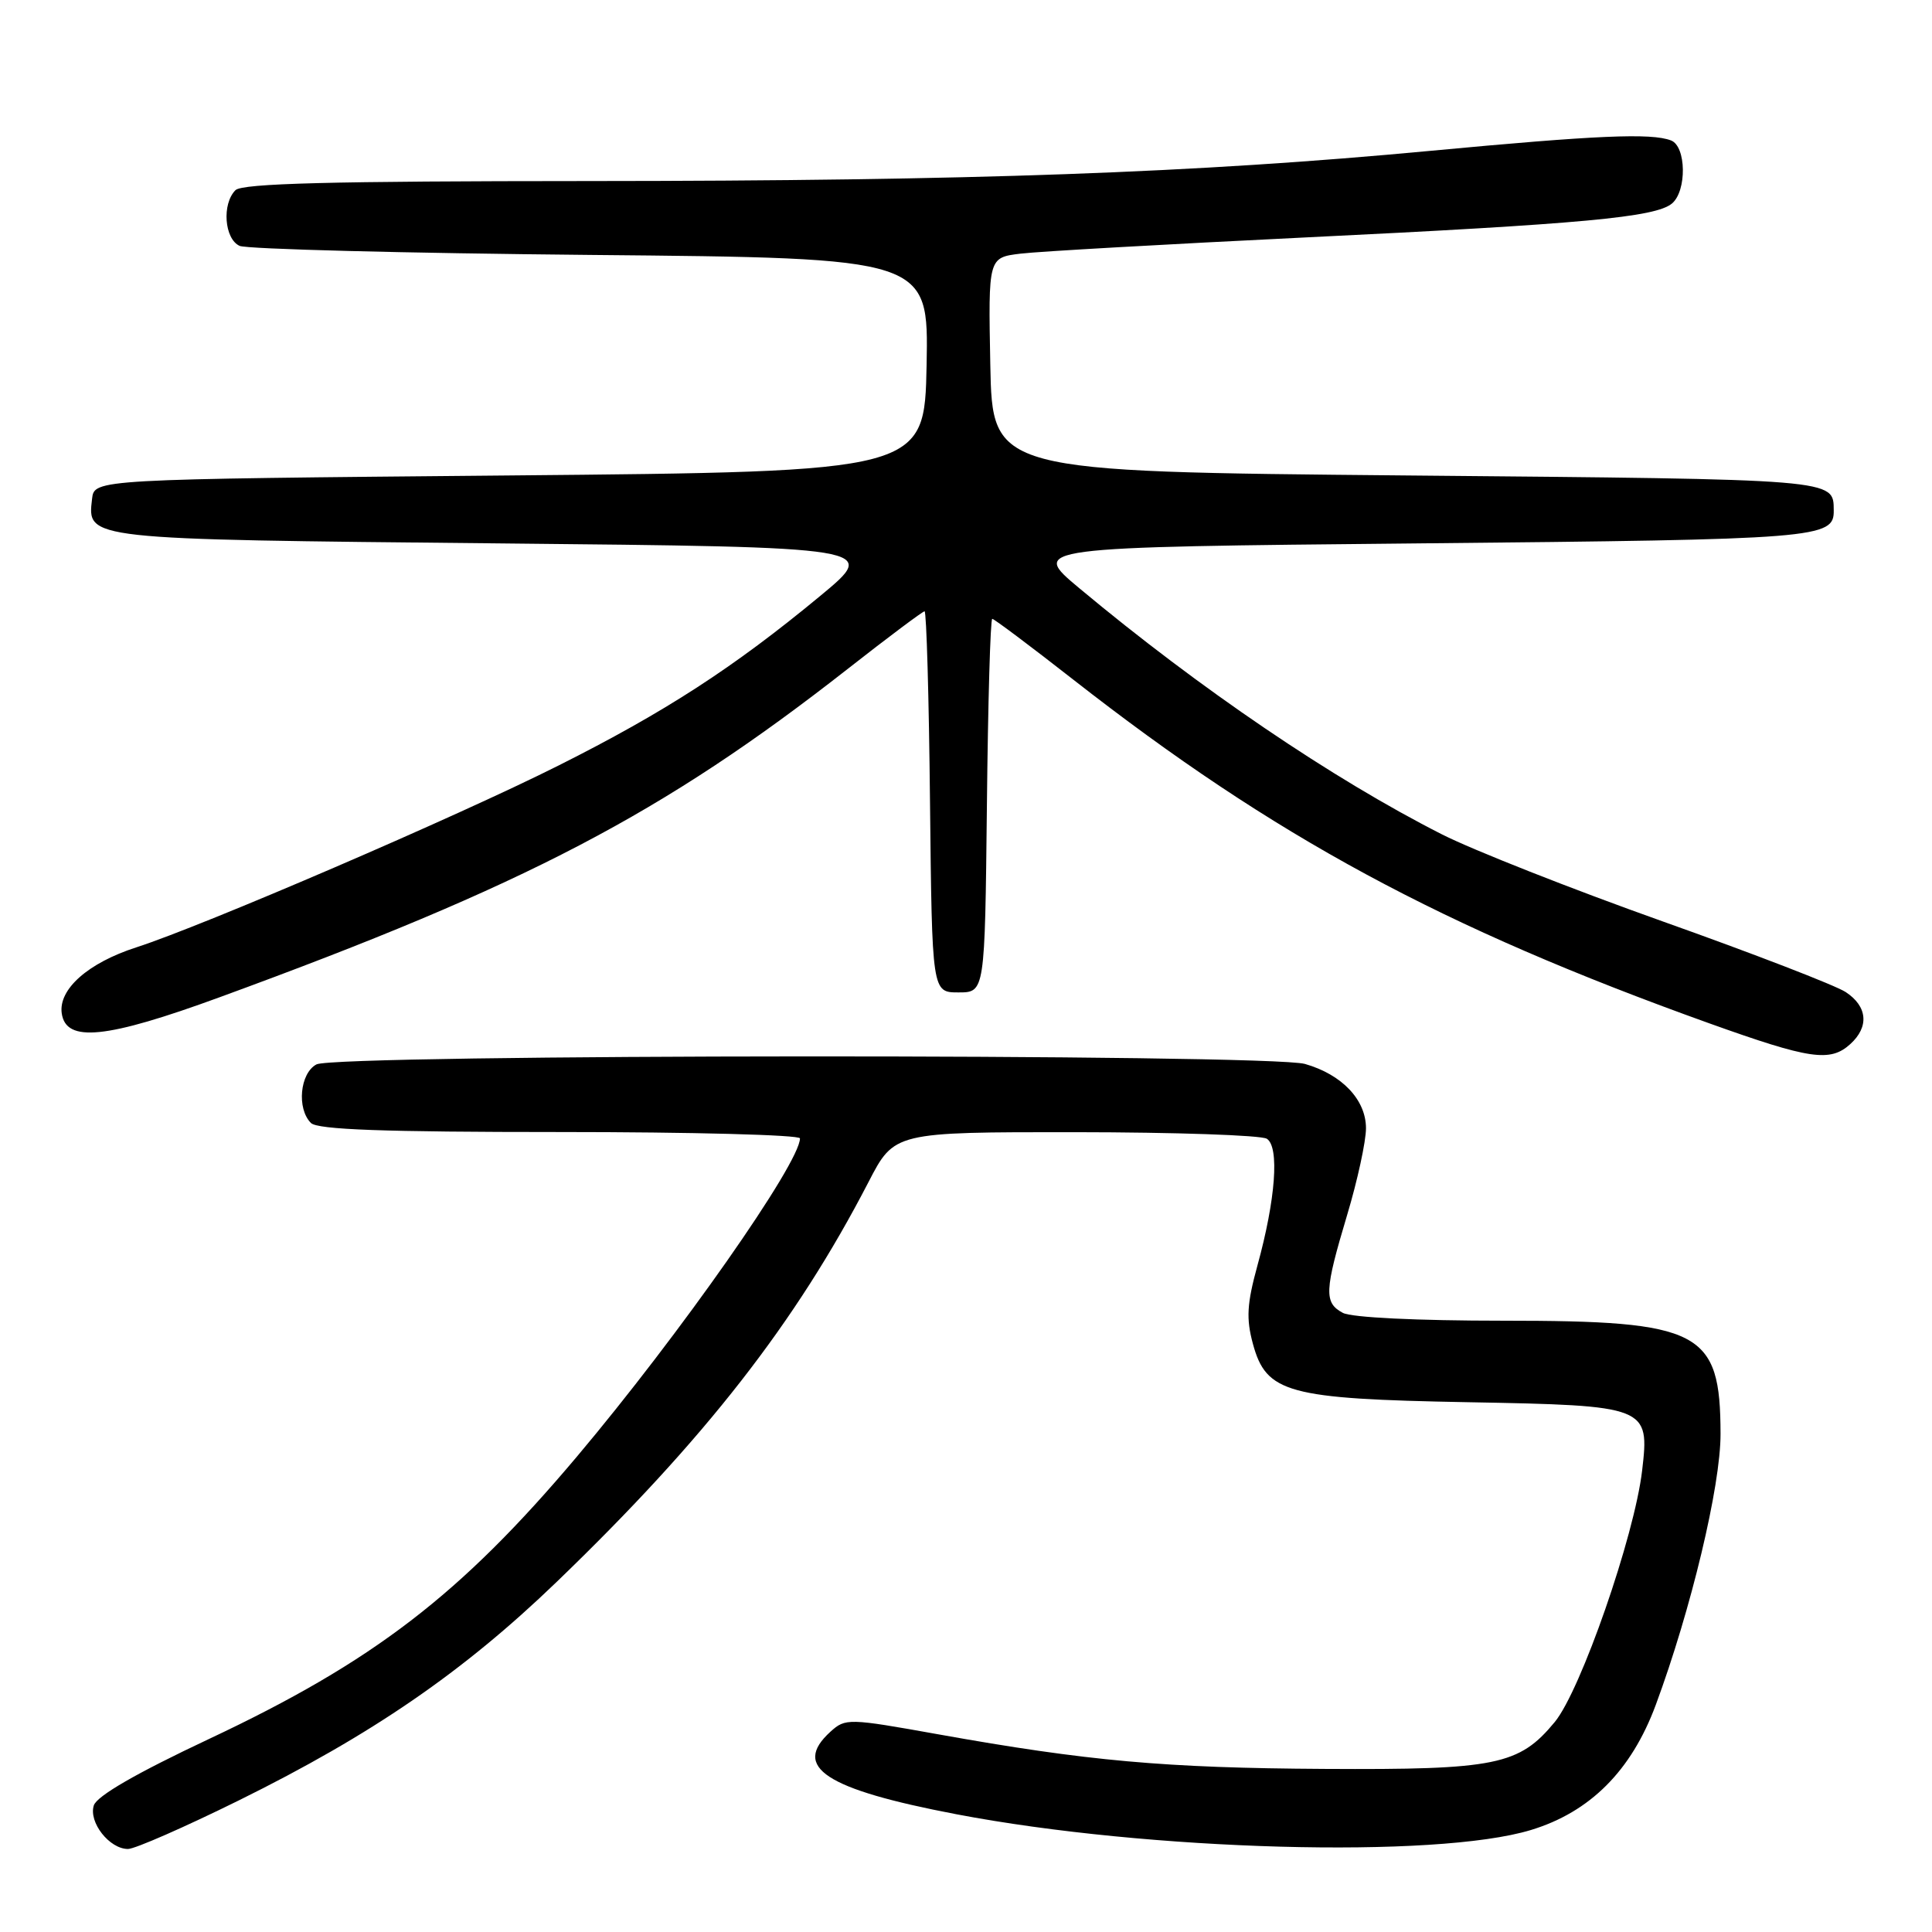 <?xml version="1.0" encoding="UTF-8" standalone="no"?>
<!DOCTYPE svg PUBLIC "-//W3C//DTD SVG 1.1//EN" "http://www.w3.org/Graphics/SVG/1.1/DTD/svg11.dtd" >
<svg xmlns="http://www.w3.org/2000/svg" xmlns:xlink="http://www.w3.org/1999/xlink" version="1.1" viewBox="0 0 256 256">
 <g >
 <path fill="currentColor"
d=" M 31.65 238.56 C 49.30 229.84 61.35 221.56 73.71 209.66 C 93.42 190.68 105.44 175.26 115.08 156.63 C 118.50 150.01 118.50 150.01 142.50 150.02 C 155.70 150.03 167.11 150.42 167.86 150.89 C 169.55 151.96 169.03 158.94 166.61 167.71 C 165.23 172.75 165.11 174.71 166.01 178.04 C 167.78 184.59 170.59 185.36 194.50 185.80 C 218.33 186.24 218.59 186.34 217.59 194.86 C 216.57 203.55 209.46 224.00 206.01 228.18 C 201.29 233.89 198.24 234.52 175.50 234.39 C 154.35 234.27 144.11 233.35 124.29 229.80 C 112.41 227.67 112.03 227.66 110.04 229.46 C 104.87 234.15 109.34 237.08 126.74 240.40 C 152.19 245.25 190.27 246.30 202.84 242.49 C 210.69 240.11 216.16 234.63 219.39 225.93 C 224.07 213.30 228.00 196.88 227.98 190.00 C 227.96 176.34 225.40 175.00 199.18 175.00 C 187.78 175.00 179.08 174.58 177.93 173.96 C 175.42 172.62 175.49 171.05 178.50 161.00 C 179.88 156.41 181.00 151.23 181.00 149.50 C 181.00 145.73 177.82 142.38 172.92 140.98 C 168.15 139.61 44.50 139.66 41.93 141.04 C 39.74 142.21 39.30 146.90 41.20 148.80 C 42.08 149.68 50.80 150.00 74.20 150.00 C 91.69 150.00 106.00 150.38 106.00 150.84 C 106.00 154.11 90.04 176.87 76.45 193.00 C 61.01 211.32 49.46 220.18 27.70 230.42 C 18.03 234.97 12.83 237.98 12.43 239.23 C 11.72 241.46 14.50 245.00 16.96 245.00 C 17.87 245.00 24.48 242.10 31.65 238.56 Z  M 245.17 138.35 C 247.70 136.06 247.46 133.35 244.56 131.45 C 243.22 130.57 232.30 126.35 220.31 122.09 C 208.31 117.82 195.15 112.63 191.05 110.55 C 176.58 103.21 158.96 91.25 143.00 77.93 C 136.50 72.50 136.50 72.50 188.10 72.00 C 241.08 71.49 243.03 71.33 242.98 67.63 C 242.93 63.46 243.71 63.52 186.29 63.00 C 131.50 62.50 131.50 62.50 131.22 48.32 C 130.95 34.13 130.95 34.13 135.22 33.61 C 137.58 33.32 154.57 32.36 173.00 31.46 C 209.75 29.68 219.34 28.79 221.54 26.97 C 223.53 25.31 223.45 19.39 221.42 18.61 C 218.80 17.60 211.56 17.92 189.50 19.99 C 158.43 22.91 128.84 23.97 77.95 23.99 C 43.87 24.00 32.10 24.30 31.20 25.20 C 29.38 27.02 29.73 31.66 31.75 32.58 C 32.71 33.01 53.65 33.55 78.28 33.78 C 123.05 34.19 123.05 34.19 122.78 48.34 C 122.50 62.50 122.50 62.50 67.50 63.00 C 12.50 63.50 12.50 63.50 12.20 66.09 C 11.57 71.51 11.07 71.46 65.90 72.00 C 116.50 72.50 116.50 72.50 108.64 79.00 C 97.22 88.45 88.12 94.35 74.00 101.44 C 60.57 108.19 26.96 122.66 18.06 125.53 C 11.67 127.59 7.73 131.08 8.18 134.27 C 8.74 138.19 14.05 137.65 29.13 132.13 C 69.74 117.28 87.83 107.82 112.28 88.67 C 117.66 84.45 122.27 81.00 122.51 81.00 C 122.76 81.00 123.09 92.36 123.23 106.25 C 123.50 131.50 123.50 131.50 127.00 131.50 C 130.50 131.50 130.50 131.50 130.77 106.75 C 130.91 93.14 131.23 82.00 131.48 82.00 C 131.72 82.00 136.55 85.62 142.21 90.05 C 168.86 110.89 191.04 122.88 226.50 135.60 C 239.82 140.37 242.50 140.77 245.17 138.35 Z "/>
</g>
</svg>